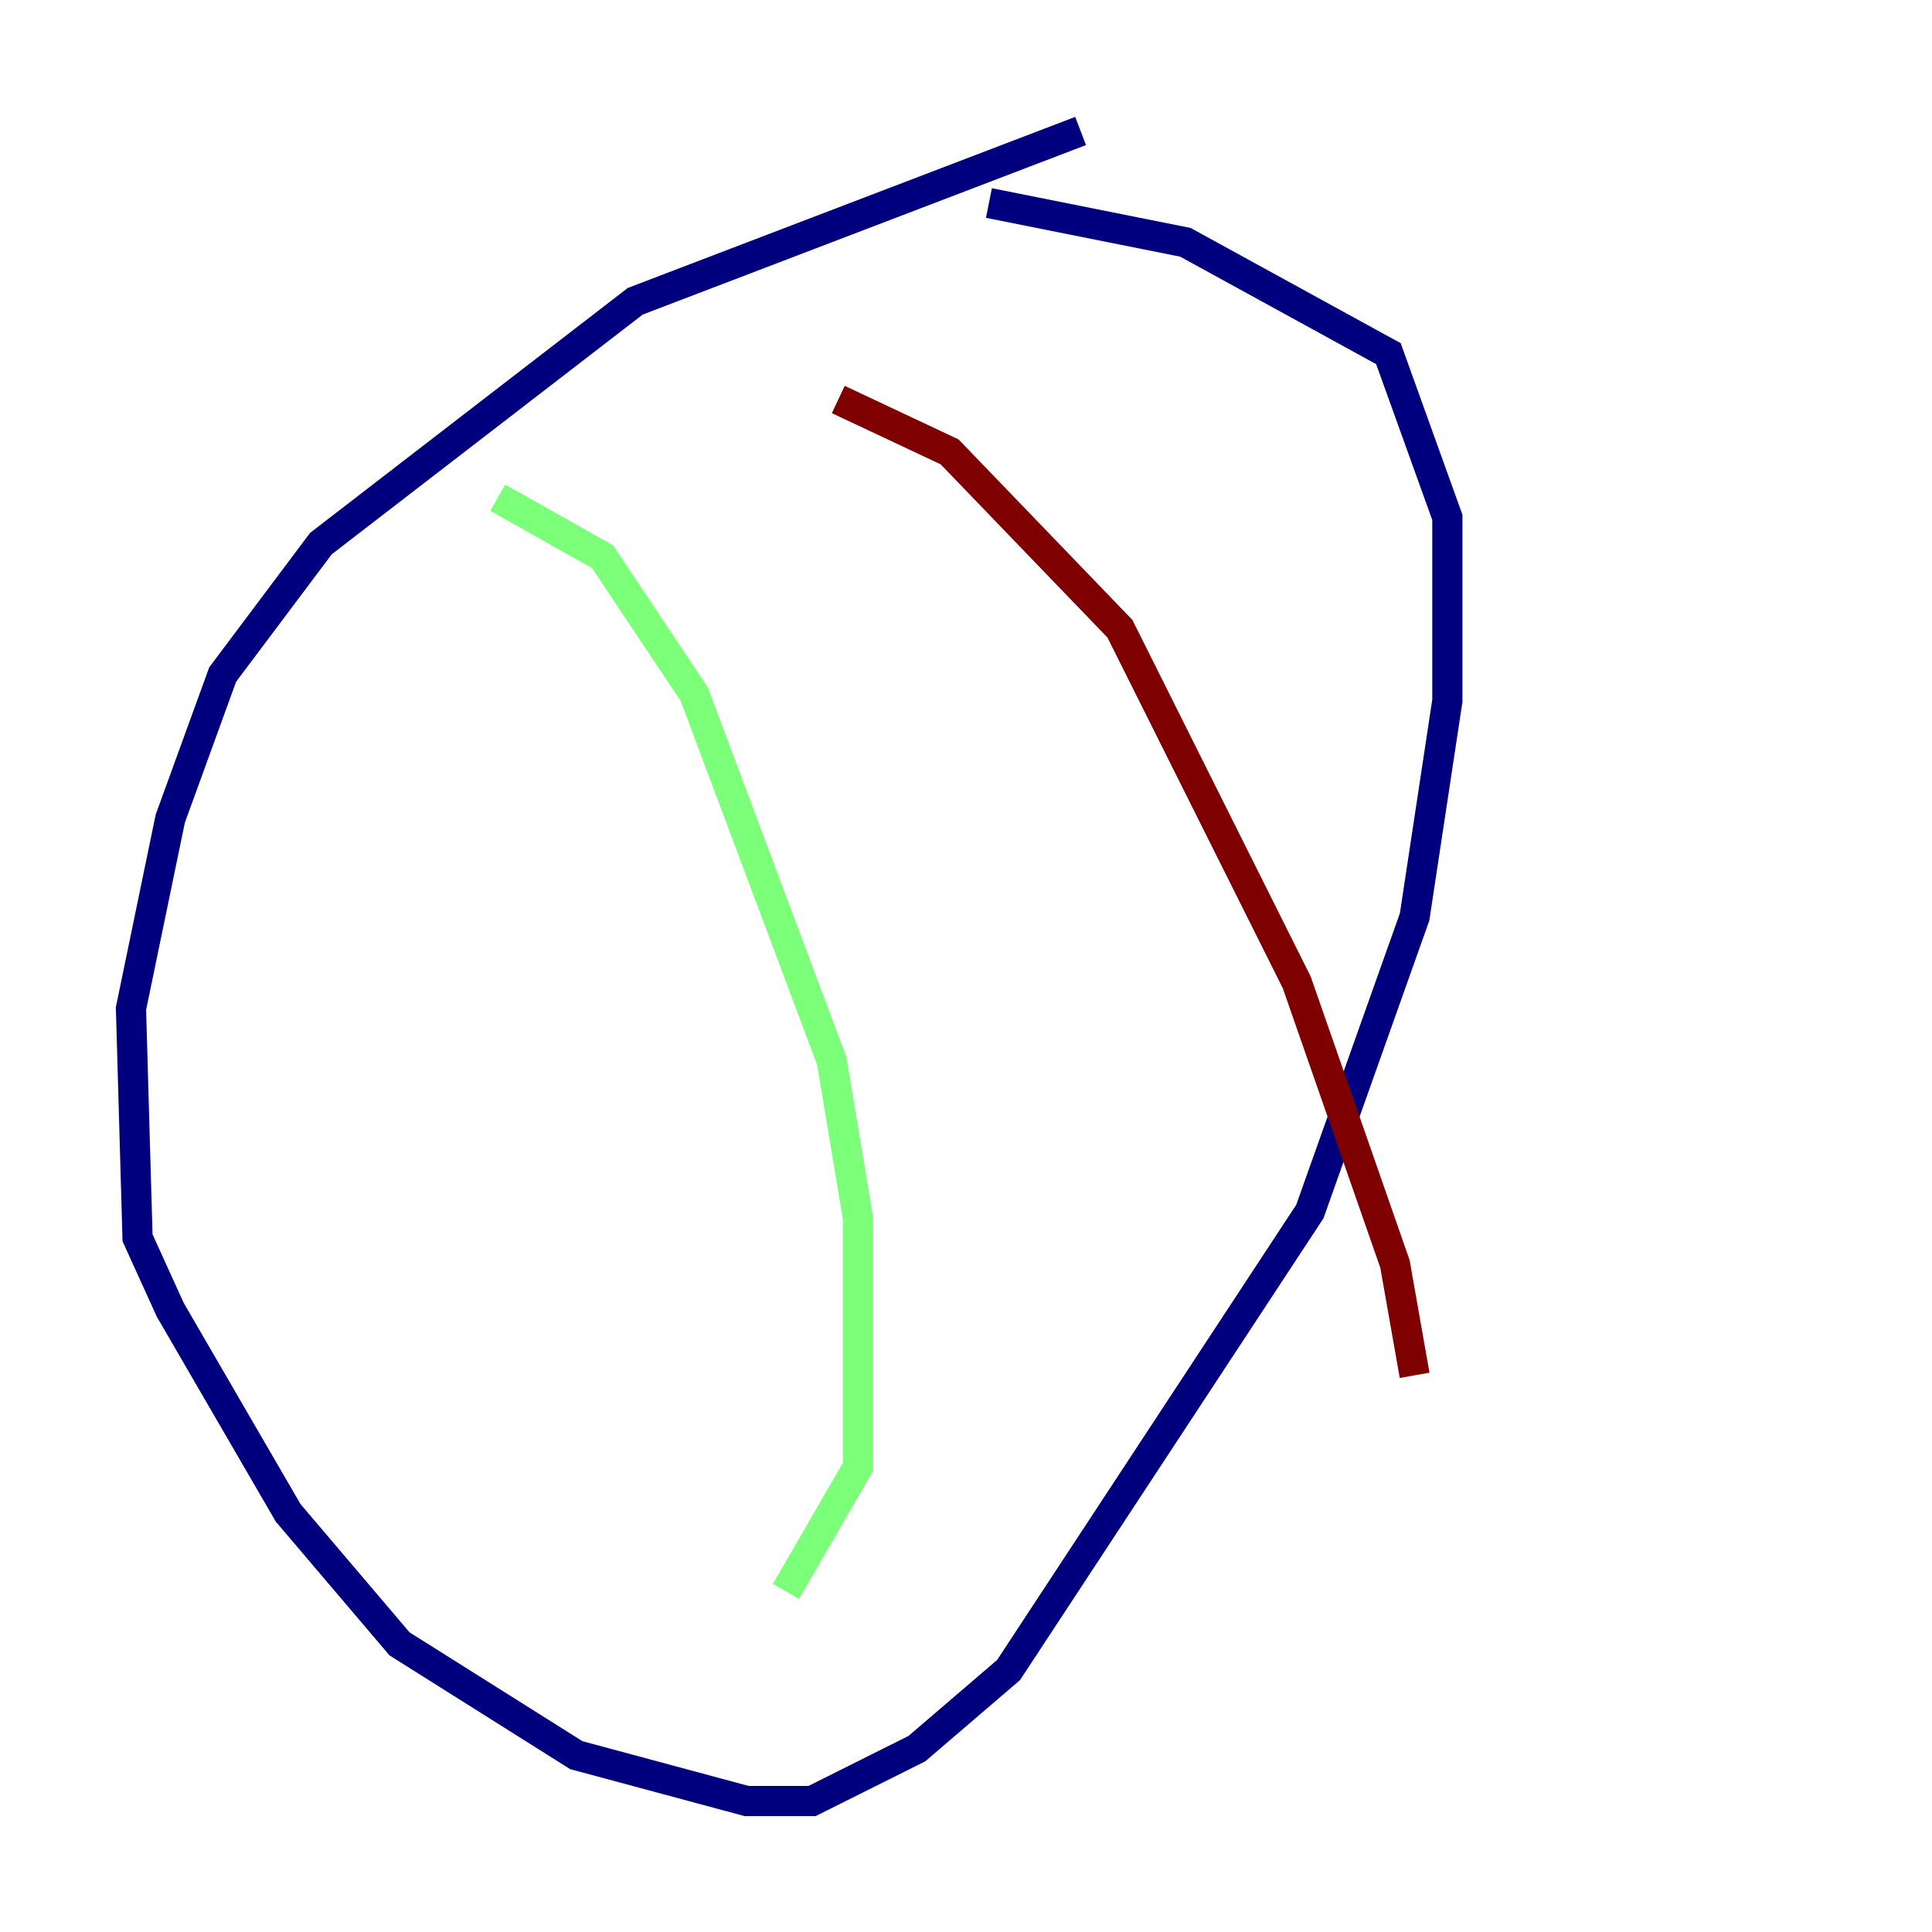 <?xml version="1.0" encoding="utf-8" ?>
<svg baseProfile="tiny" height="128" version="1.2" viewBox="0,0,128,128" width="128" xmlns="http://www.w3.org/2000/svg" xmlns:ev="http://www.w3.org/2001/xml-events" xmlns:xlink="http://www.w3.org/1999/xlink"><defs /><polyline fill="none" points="71.593,8.678 42.088,19.959 21.261,36.014 14.752,44.691 11.281,54.237 8.678,66.82 9.112,82.007 11.281,86.78 19.091,100.231 26.468,108.909 38.183,116.285 49.464,119.322 53.803,119.322 60.746,115.851 66.82,110.644 86.78,80.271 93.722,60.746 95.891,46.427 95.891,34.278 91.986,23.43 78.536,16.054 65.519,13.451" stroke="#00007f" stroke-width="2" /><polyline fill="none" points="32.976,32.976 39.919,36.881 45.993,45.993 55.105,70.291 56.841,80.705 56.841,97.193 52.068,105.437" stroke="#7cff79" stroke-width="2" /><polyline fill="none" points="55.539,26.468 62.915,29.939 74.197,41.654 85.912,65.085 92.42,83.742 93.722,91.119" stroke="#7f0000" stroke-width="2" /></svg>